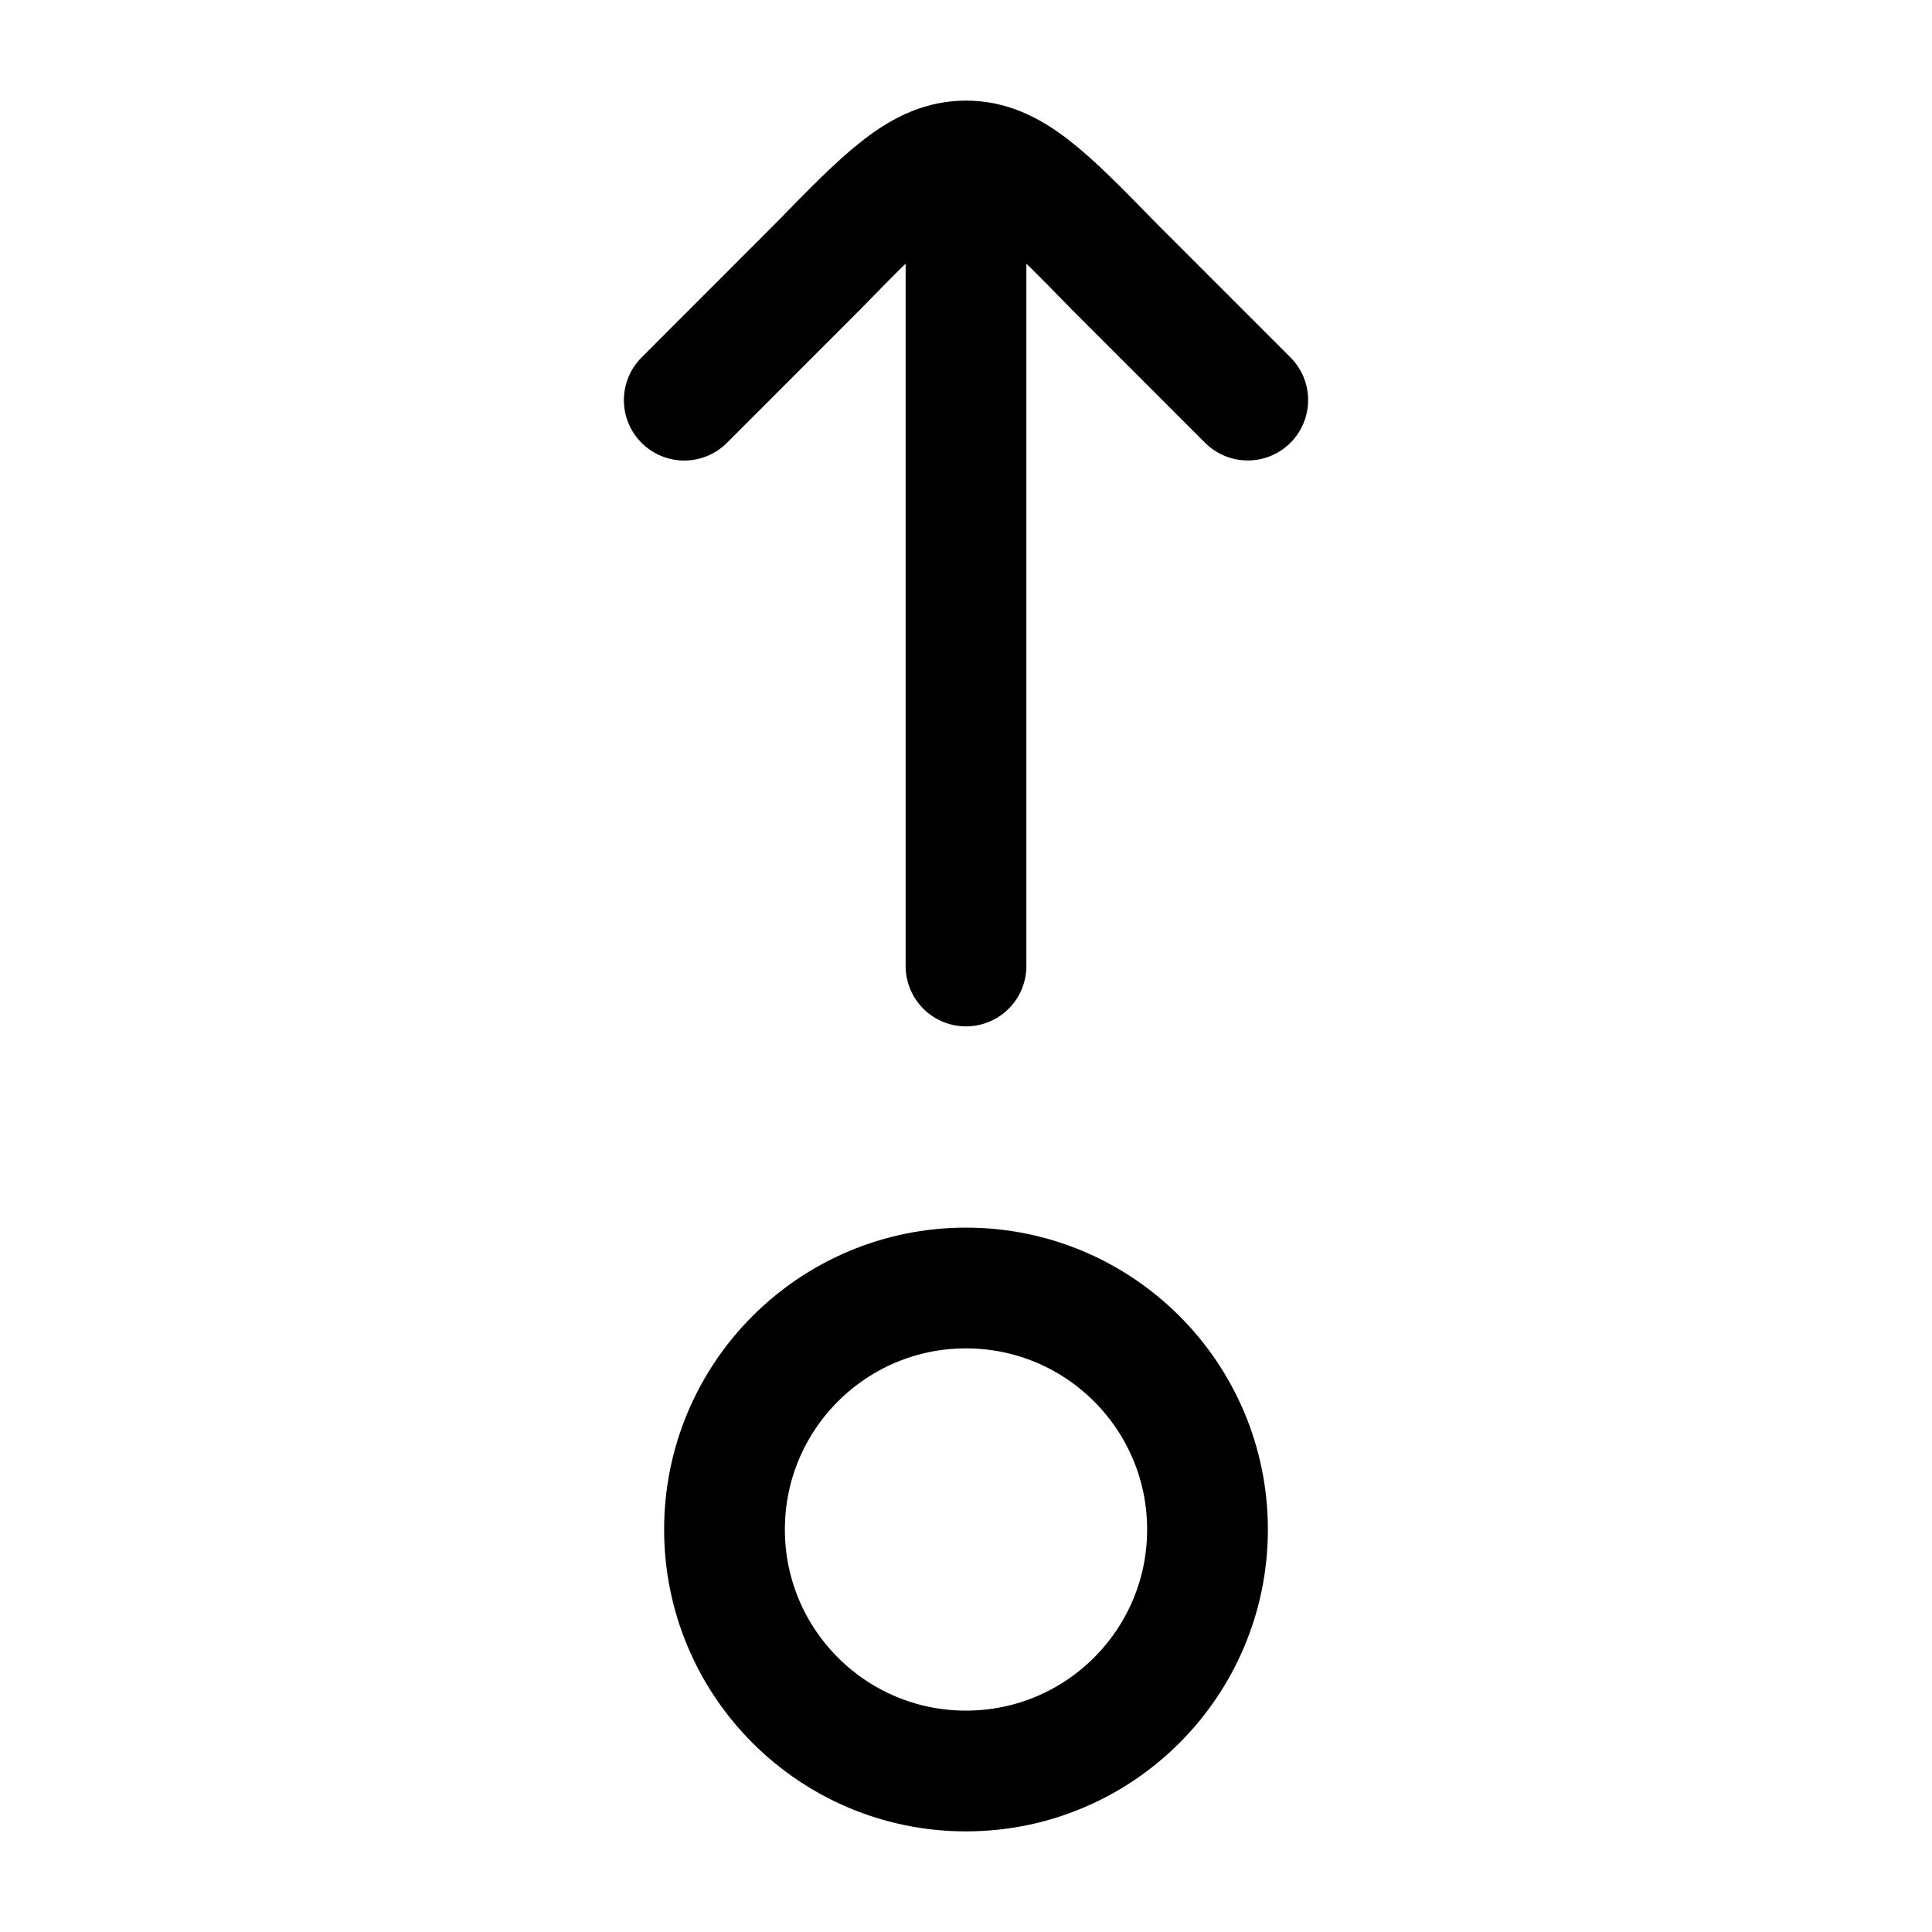 <svg xmlns="http://www.w3.org/2000/svg" width="1em" height="1em" viewBox="0 0 24 24"><g fill="none" stroke="currentColor" stroke-linecap="round" stroke-linejoin="round" stroke-width="1.5" color="currentColor"><circle cx="3" cy="3" r="3" transform="matrix(0 -1 -1 0 15 22)"/><path d="M12 2v10m0-10c-.562 0-.99.438-1.844 1.314L8.5 4.971M12 2c.562 0 .99.438 1.844 1.314L15.5 4.97"/></g></svg>